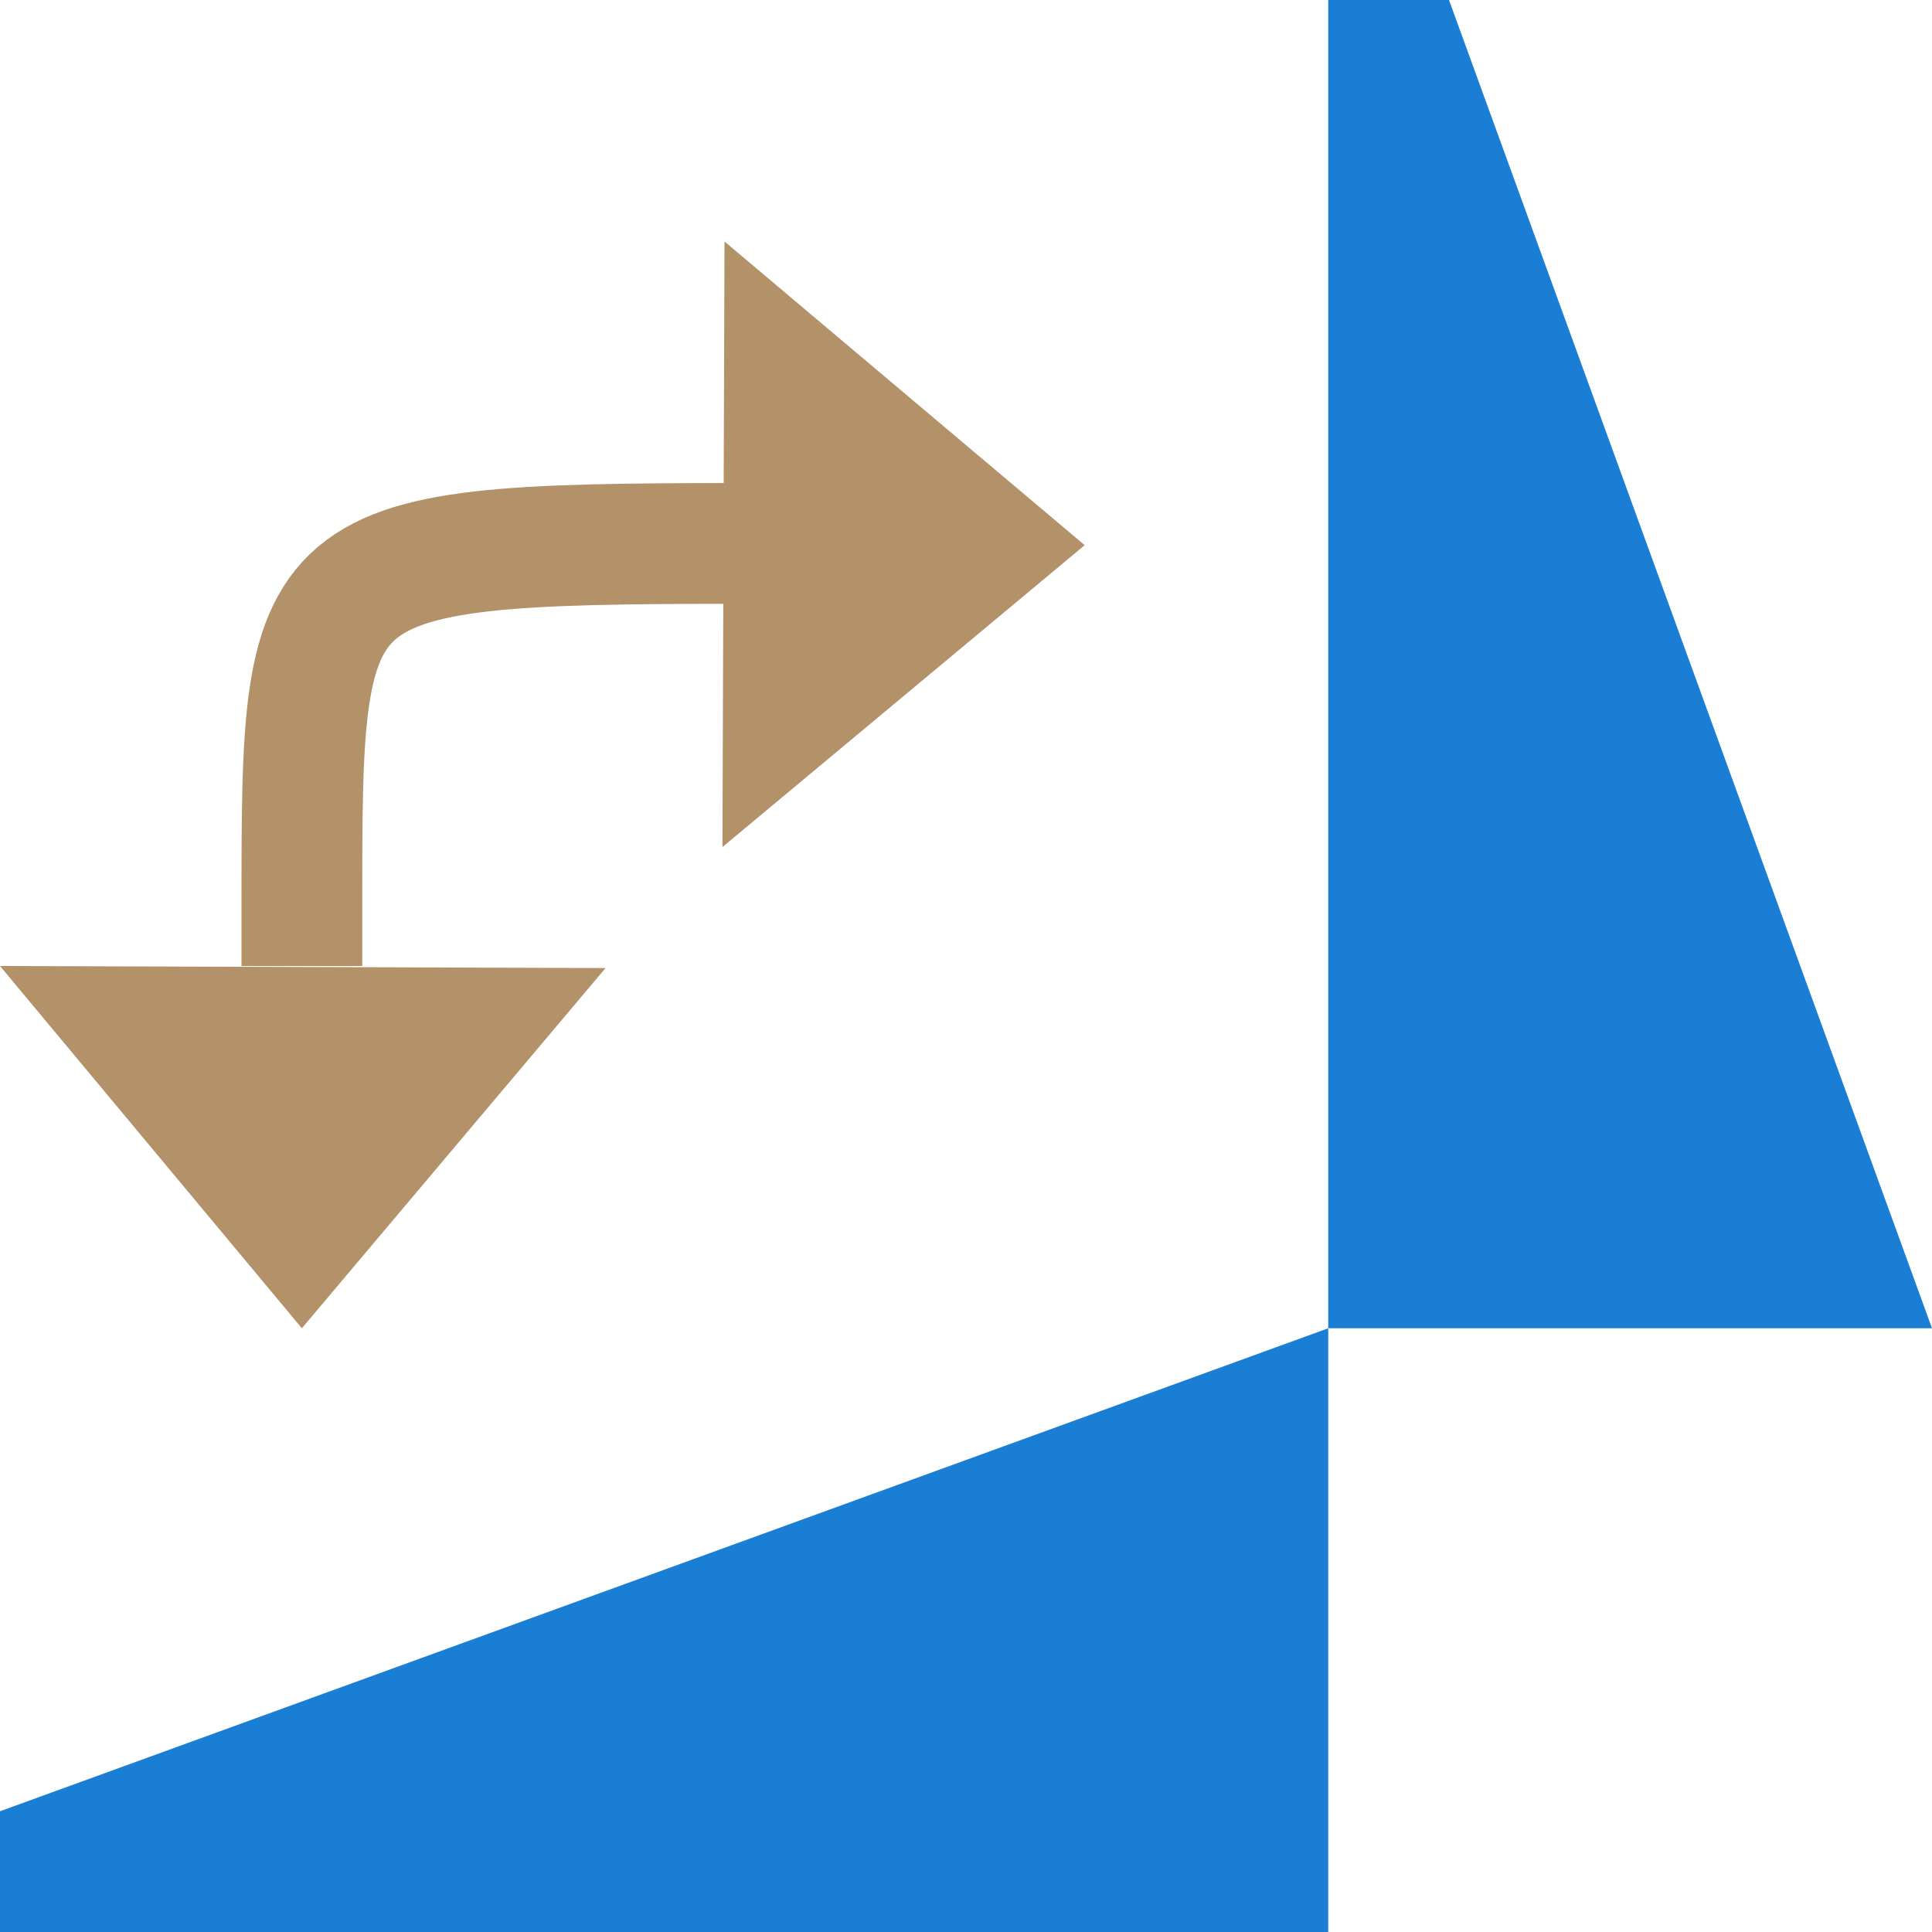 <svg xmlns="http://www.w3.org/2000/svg" viewBox="0 0 16 16">/&gt;<path style="fill:#1a7fd4;fill-opacity:1" d="M0 16h11v-5L0 15z"/><path style="opacity:1;fill:#1a7fd4;fill-opacity:1" d="M11 0v11h5L12 0z"/><path style="fill:#B39169;fill-opacity:1;stroke:none;stroke-width:1px;stroke-linecap:butt;stroke-linejoin:miter;stroke-opacity:1" d="M2.5 11 0 8l5.015.017z"/><path style="fill:none;stroke:#B39169;stroke-width:1px;stroke-linecap:square;stroke-linejoin:miter;stroke-opacity:1" d="M2.5 7.5c0-3 0-3 4-3"/><path style="fill:#B39169;fill-opacity:1;stroke:none;stroke-width:1px;stroke-linecap:butt;stroke-linejoin:miter;stroke-opacity:1" d="m8.983 4.515-3 2.5L6 2z"/></svg>